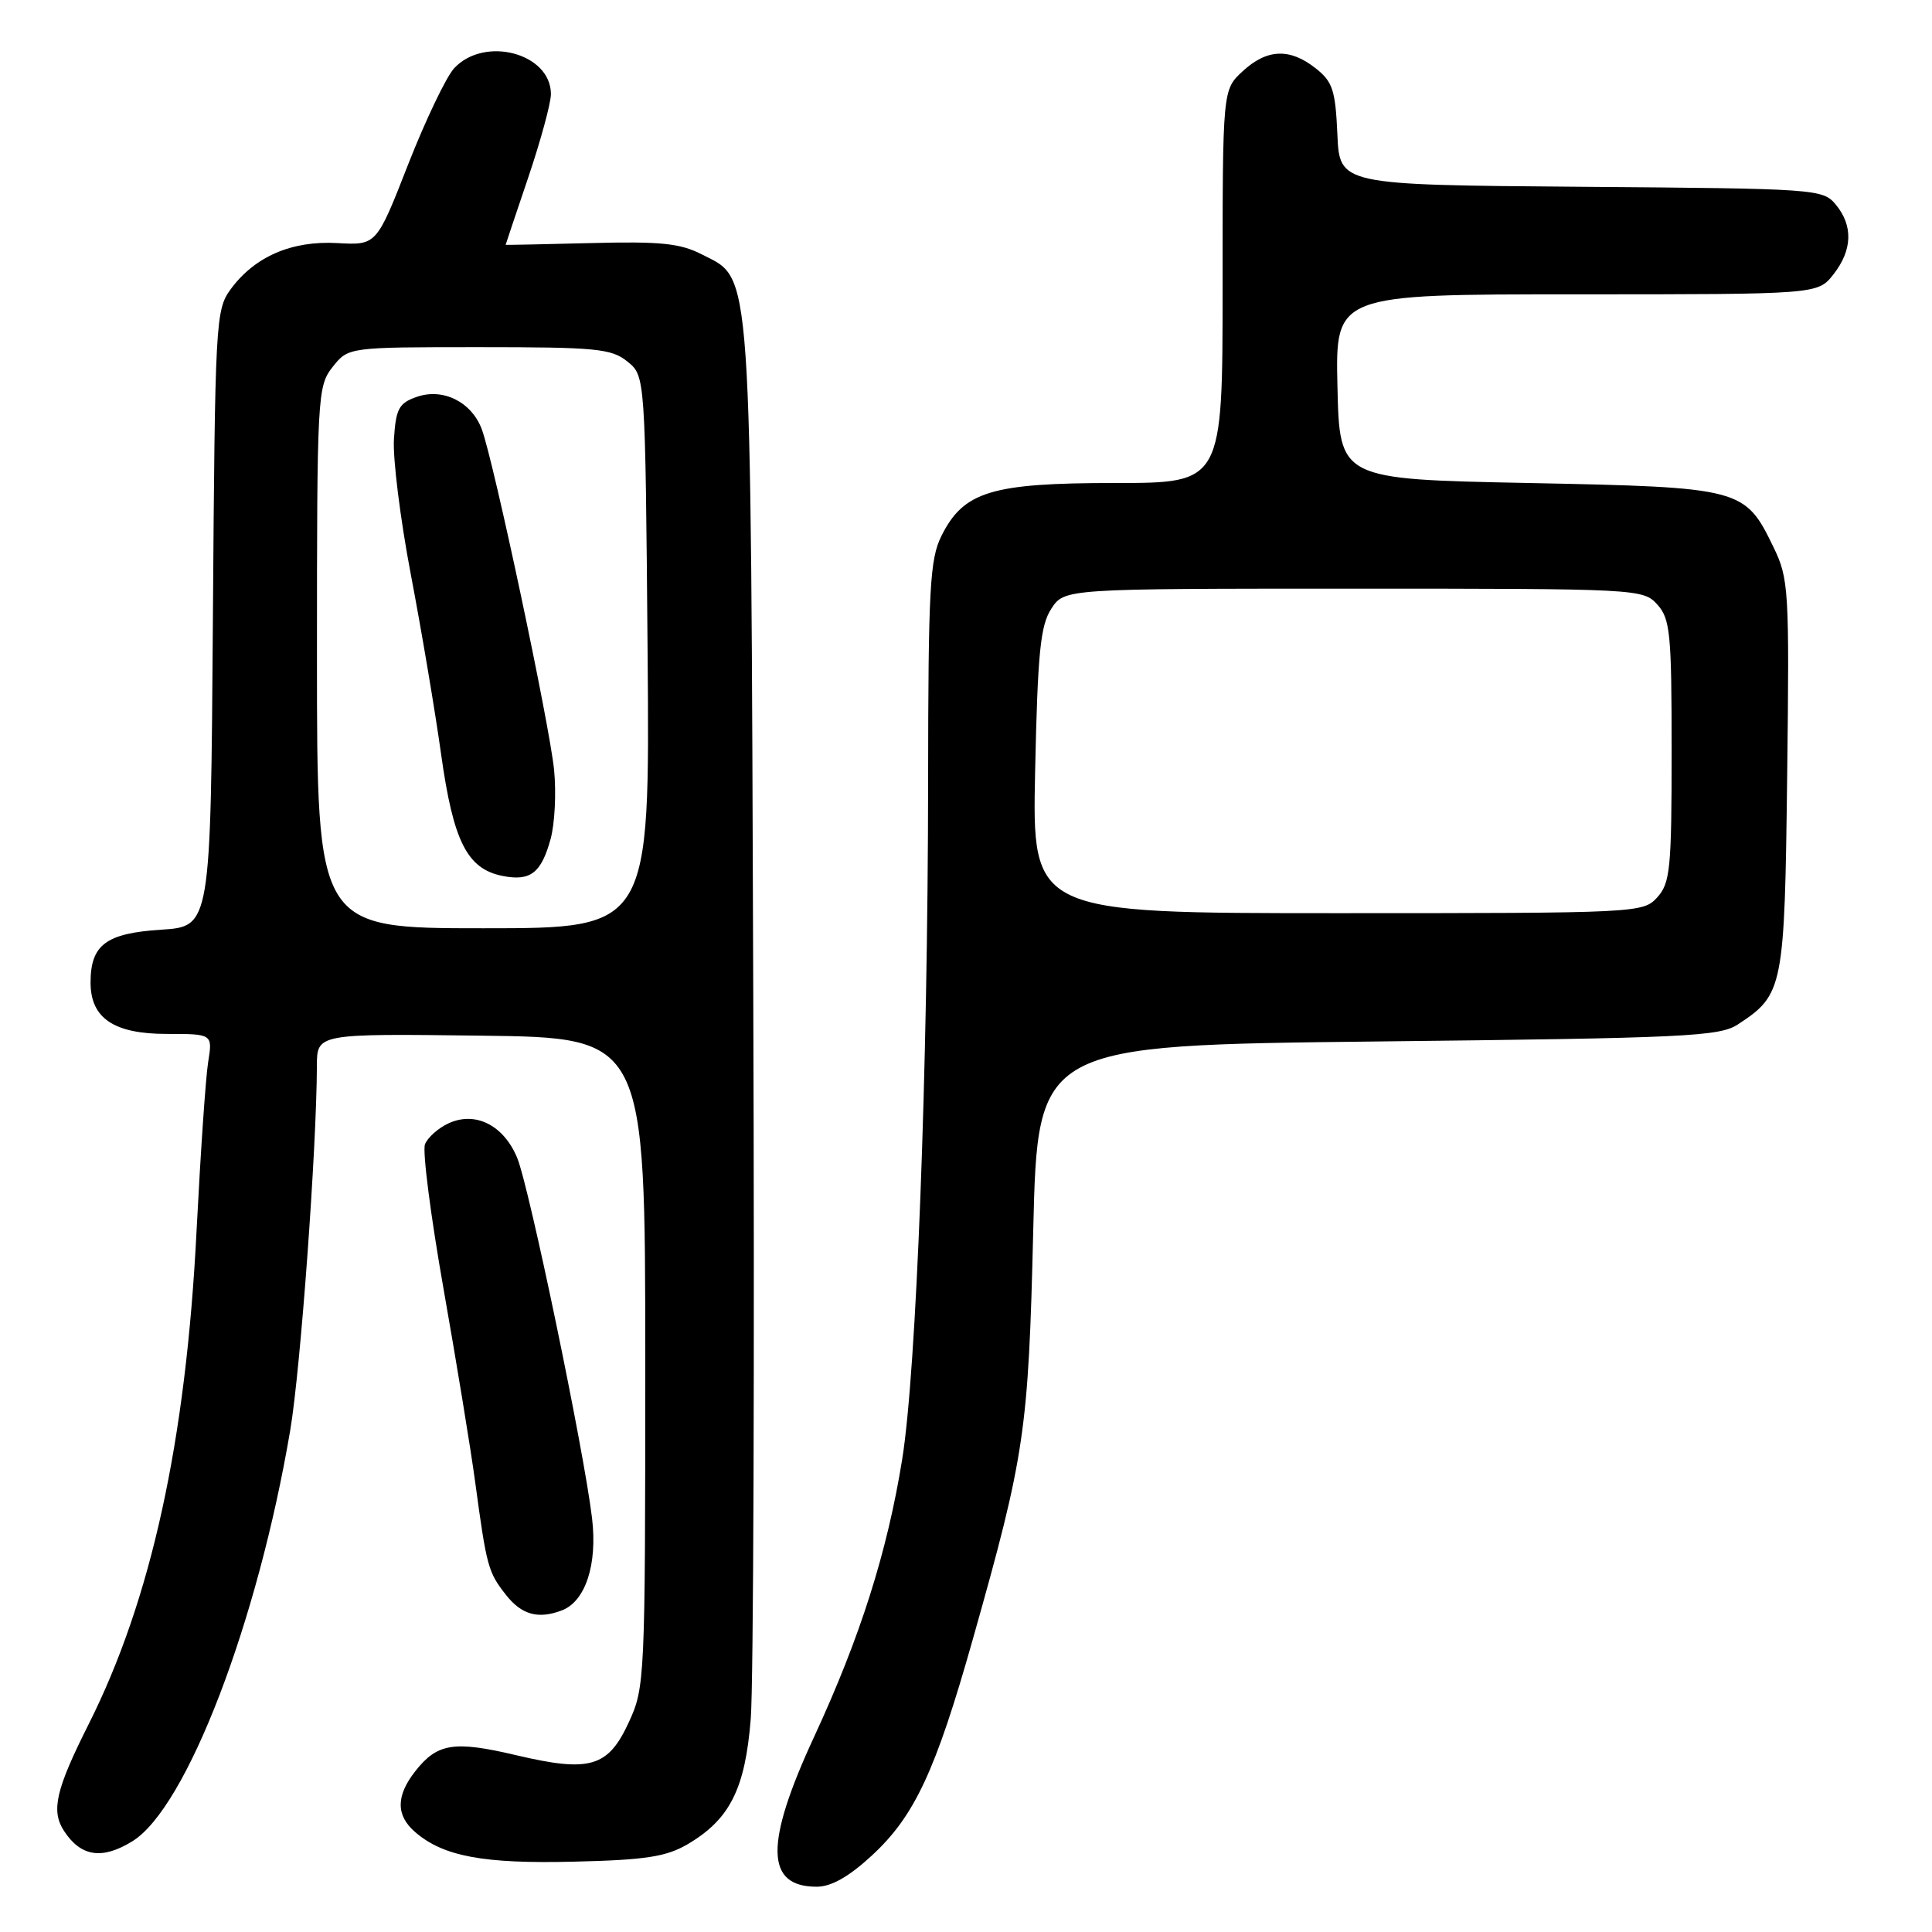 <?xml version="1.0" encoding="UTF-8" standalone="no"?>
<!DOCTYPE svg PUBLIC "-//W3C//DTD SVG 1.1//EN" "http://www.w3.org/Graphics/SVG/1.1/DTD/svg11.dtd" >
<svg xmlns="http://www.w3.org/2000/svg" xmlns:xlink="http://www.w3.org/1999/xlink" version="1.1" viewBox="0 0 256 256">
 <g >
 <path fill="currentColor"
d=" M 115.50 245.89 C 121.18 240.66 123.97 234.69 128.92 217.15 C 135.81 192.77 136.27 189.69 136.91 163.00 C 137.50 138.50 137.50 138.50 182.55 138.00 C 223.38 137.55 227.84 137.34 230.28 135.74 C 236.31 131.79 236.47 130.96 236.81 102.74 C 237.11 78.13 237.02 76.68 235.01 72.53 C 231.21 64.67 230.82 64.57 202.50 64.00 C 177.50 63.50 177.50 63.50 177.22 51.25 C 176.94 39.00 176.94 39.00 208.90 39.00 C 240.85 39.00 240.85 39.00 242.93 36.37 C 245.46 33.15 245.57 29.91 243.25 27.11 C 241.54 25.04 240.71 24.99 209.50 24.75 C 177.50 24.50 177.50 24.50 177.21 17.79 C 176.95 11.94 176.58 10.81 174.32 9.04 C 170.89 6.34 167.87 6.47 164.65 9.45 C 162.00 11.90 162.00 11.90 162.00 37.95 C 162.00 64.00 162.00 64.00 147.75 64.00 C 131.35 64.00 127.69 65.12 124.75 71.00 C 123.21 74.09 123.00 77.92 122.98 103.50 C 122.95 142.02 121.43 181.63 119.55 193.33 C 117.58 205.60 113.99 216.92 107.90 230.08 C 101.30 244.33 101.40 250.00 108.22 250.00 C 110.14 250.00 112.48 248.68 115.50 245.89 Z  M 91.06 244.40 C 96.70 241.10 98.74 237.07 99.48 227.73 C 99.84 223.20 99.99 179.90 99.81 131.50 C 99.46 33.59 99.71 37.15 93.00 33.71 C 90.12 32.23 87.50 31.97 78.25 32.21 C 72.06 32.37 67.00 32.47 67.00 32.44 C 67.00 32.40 68.35 28.38 70.00 23.50 C 71.65 18.62 73.00 13.65 73.00 12.47 C 73.00 7.06 64.21 4.71 60.18 9.04 C 59.14 10.16 56.39 15.90 54.08 21.79 C 49.89 32.50 49.89 32.50 44.69 32.21 C 38.65 31.87 33.75 33.99 30.57 38.32 C 28.57 41.05 28.49 42.49 28.21 81.96 C 27.92 122.77 27.92 122.77 21.34 123.19 C 14.05 123.66 12.00 125.19 12.00 130.19 C 12.00 134.92 15.09 137.00 22.09 137.00 C 28.18 137.00 28.18 137.00 27.58 140.75 C 27.25 142.81 26.57 152.82 26.05 163.00 C 24.65 190.92 20.05 211.96 11.73 228.50 C 7.38 237.15 6.74 239.95 8.49 242.62 C 10.72 246.03 13.54 246.45 17.55 243.97 C 24.72 239.54 34.15 214.98 38.46 189.50 C 39.82 181.44 41.95 152.35 41.99 141.23 C 42.00 136.96 42.00 136.96 63.75 137.23 C 85.50 137.50 85.50 137.50 85.50 180.50 C 85.50 222.56 85.45 223.60 83.32 228.21 C 80.57 234.18 78.17 234.88 68.38 232.57 C 60.16 230.63 57.94 230.98 55.03 234.69 C 52.46 237.96 52.45 240.55 55.01 242.76 C 58.73 245.98 64.05 246.98 76.06 246.68 C 85.48 246.46 88.26 246.03 91.06 244.40 Z  M 74.46 213.38 C 77.58 212.18 79.18 207.30 78.45 201.18 C 77.41 192.32 70.11 157.19 68.52 153.40 C 66.73 149.10 63.01 147.22 59.47 148.83 C 58.08 149.46 56.66 150.73 56.31 151.63 C 55.96 152.54 57.08 161.21 58.79 170.89 C 60.50 180.58 62.39 192.10 62.98 196.50 C 64.48 207.59 64.68 208.33 67.05 211.34 C 69.12 213.97 71.32 214.58 74.46 213.38 Z  M 137.16 102.15 C 137.50 86.40 137.86 82.87 139.31 80.65 C 141.05 78.00 141.05 78.00 179.37 78.00 C 217.06 78.00 217.72 78.03 219.60 80.10 C 221.31 82.00 221.50 83.90 221.50 99.50 C 221.50 115.10 221.31 117.00 219.60 118.90 C 217.72 120.97 217.09 121.00 177.22 121.00 C 136.76 121.00 136.76 121.00 137.16 102.15 Z  M 42.00 87.13 C 42.00 52.37 42.06 51.19 44.07 48.63 C 46.15 46.00 46.15 46.00 63.46 46.00 C 79.02 46.00 81.02 46.19 83.14 47.91 C 85.50 49.82 85.50 49.82 85.81 86.41 C 86.11 123.00 86.11 123.00 64.06 123.00 C 42.00 123.00 42.00 123.00 42.00 87.13 Z  M 72.96 111.16 C 73.51 109.17 73.72 105.06 73.42 102.02 C 72.83 96.04 65.43 61.15 63.84 56.88 C 62.49 53.26 58.70 51.37 55.22 52.59 C 52.86 53.41 52.46 54.15 52.20 58.16 C 52.03 60.70 53.04 68.79 54.44 76.14 C 55.84 83.49 57.65 94.20 58.45 99.95 C 60.07 111.52 61.90 115.14 66.61 116.07 C 70.28 116.79 71.72 115.69 72.96 111.16 Z "/>
</g>
</svg>